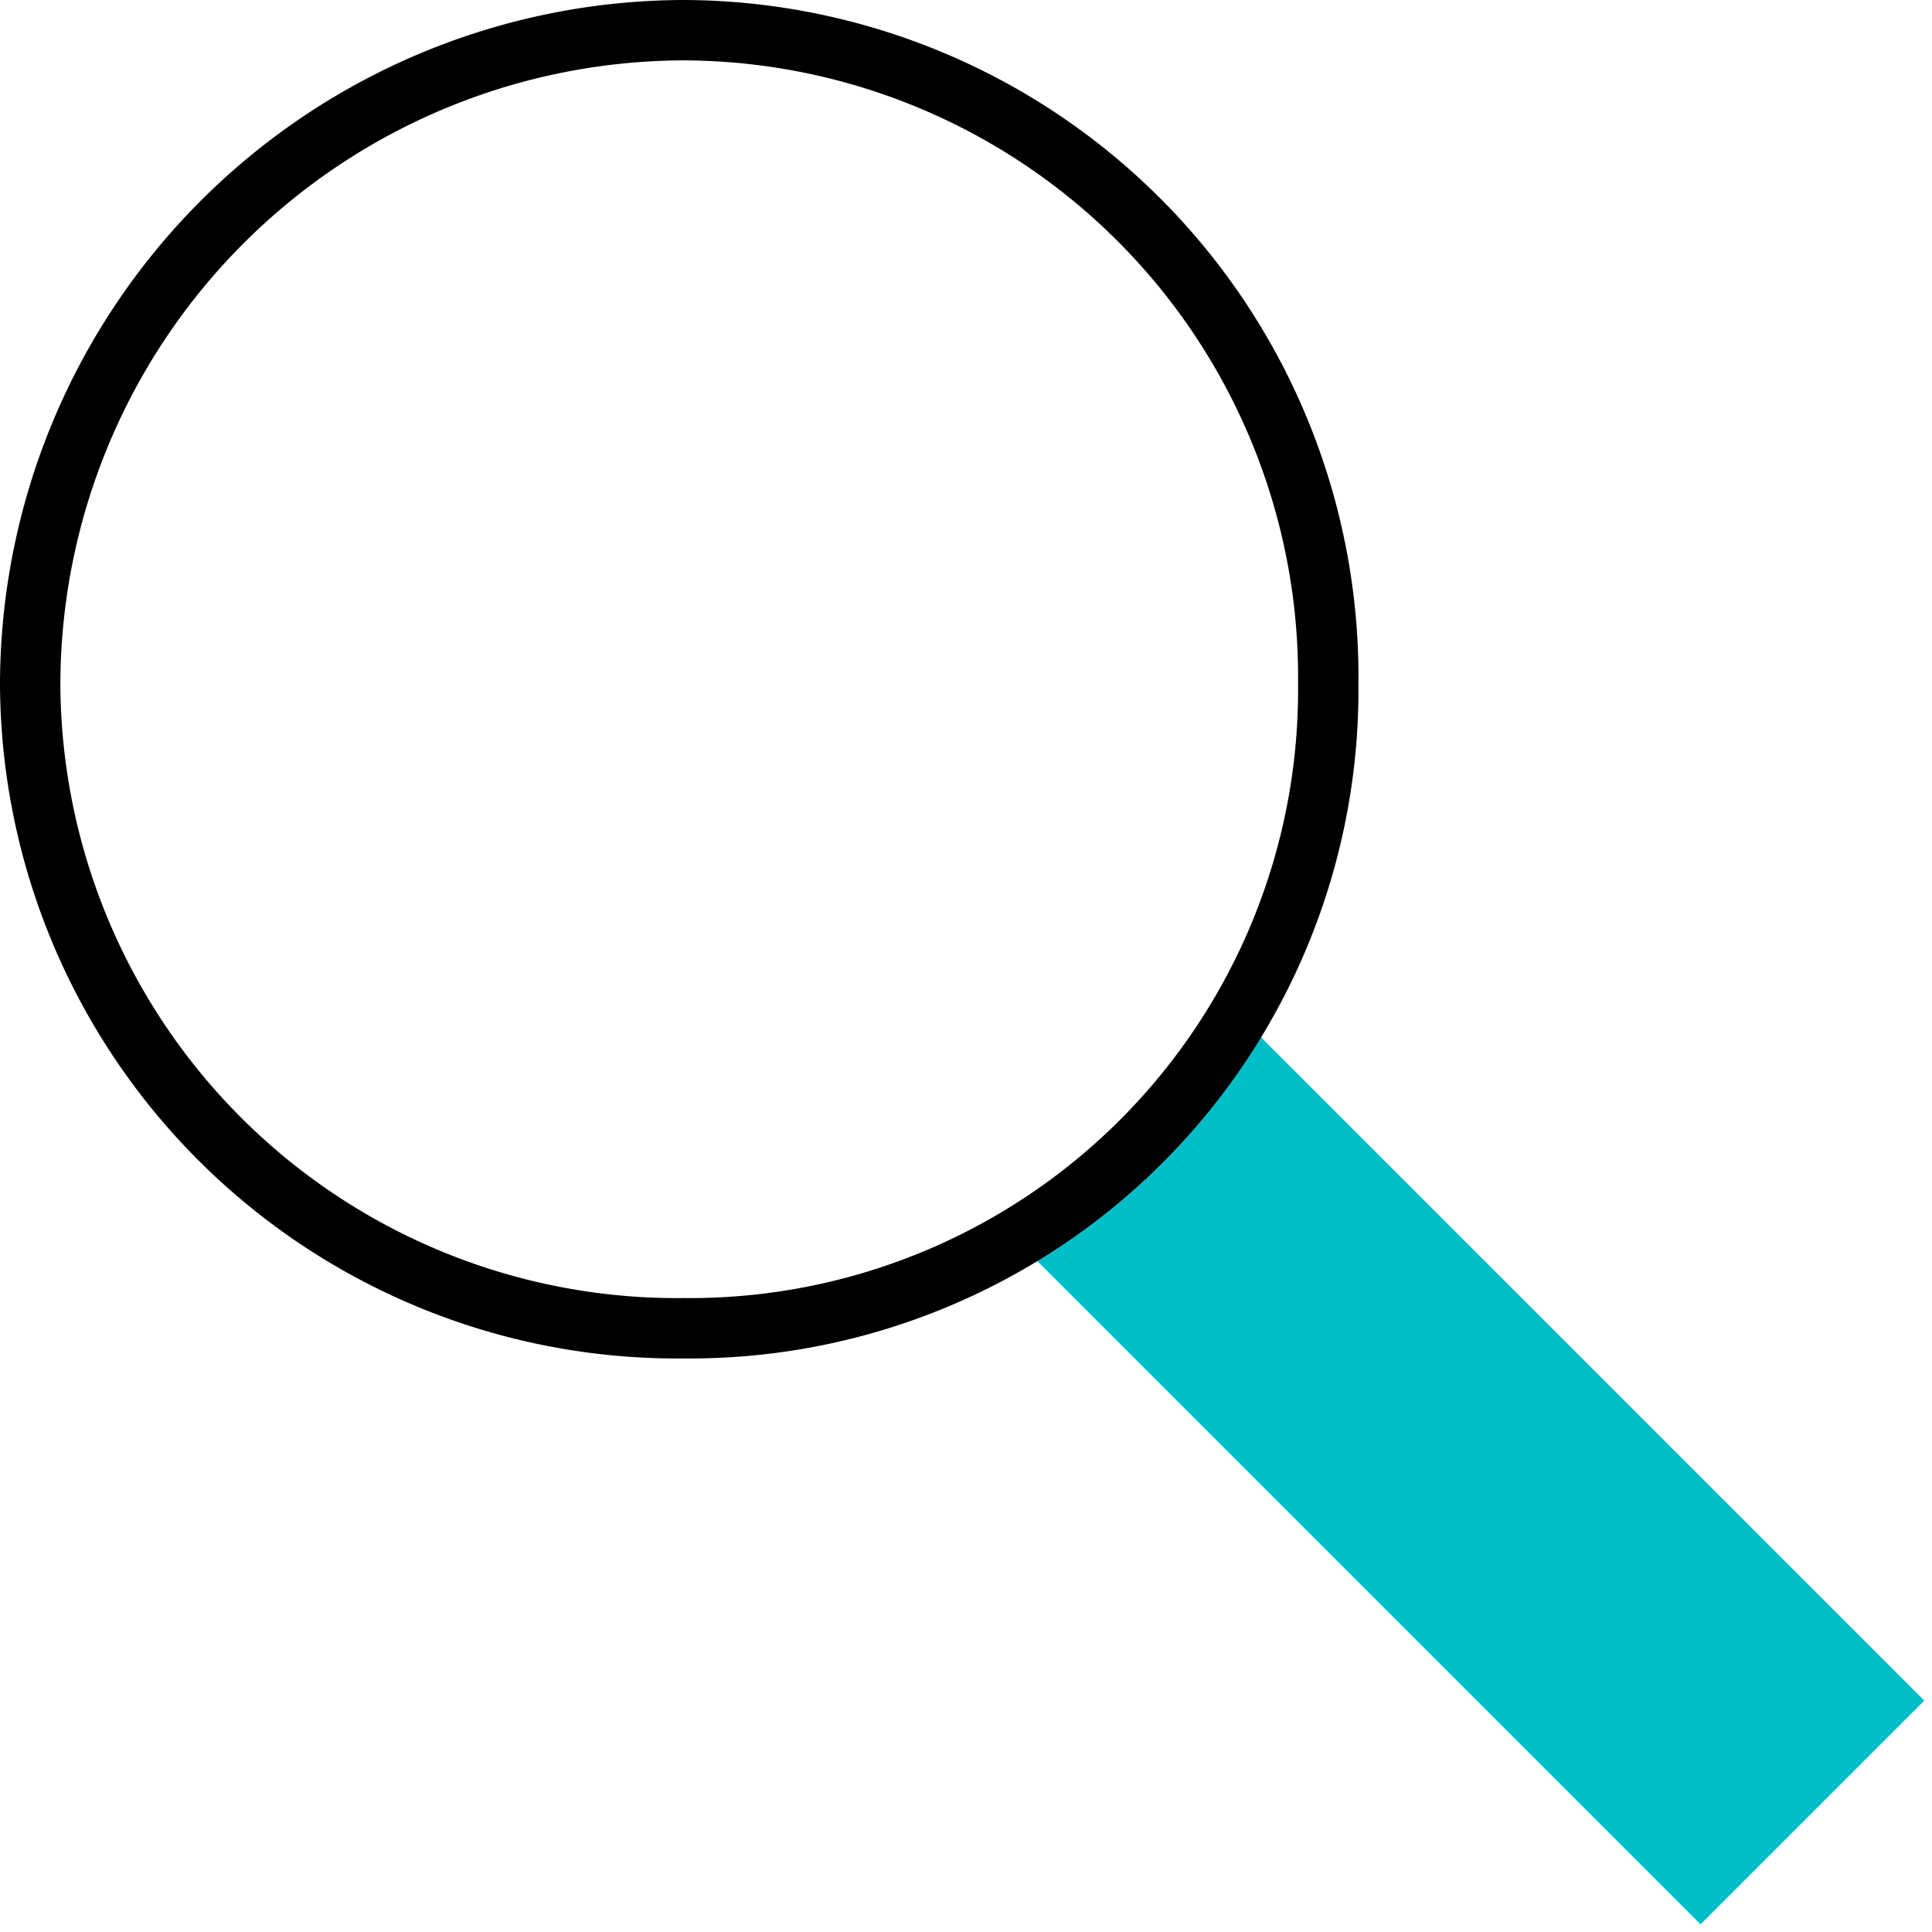 <svg xmlns="http://www.w3.org/2000/svg" viewBox="0 0 48 48"><path fill="#00bec8" stroke="#00bec8" stroke-miterlimit="10" stroke-width="1.5" d="M31 26.5l15.75 15.75-4.5 4.5L26.5 31z"/><path fill="none" stroke="currentColor" stroke-miterlimit="10" stroke-width="1.5" d="M17 .75A16.07 16.07 0 0133 17a15.86 15.86 0 01-16 16A16.07 16.07 0 01.75 17 16.28 16.28 0 0117 .75z"/></svg>